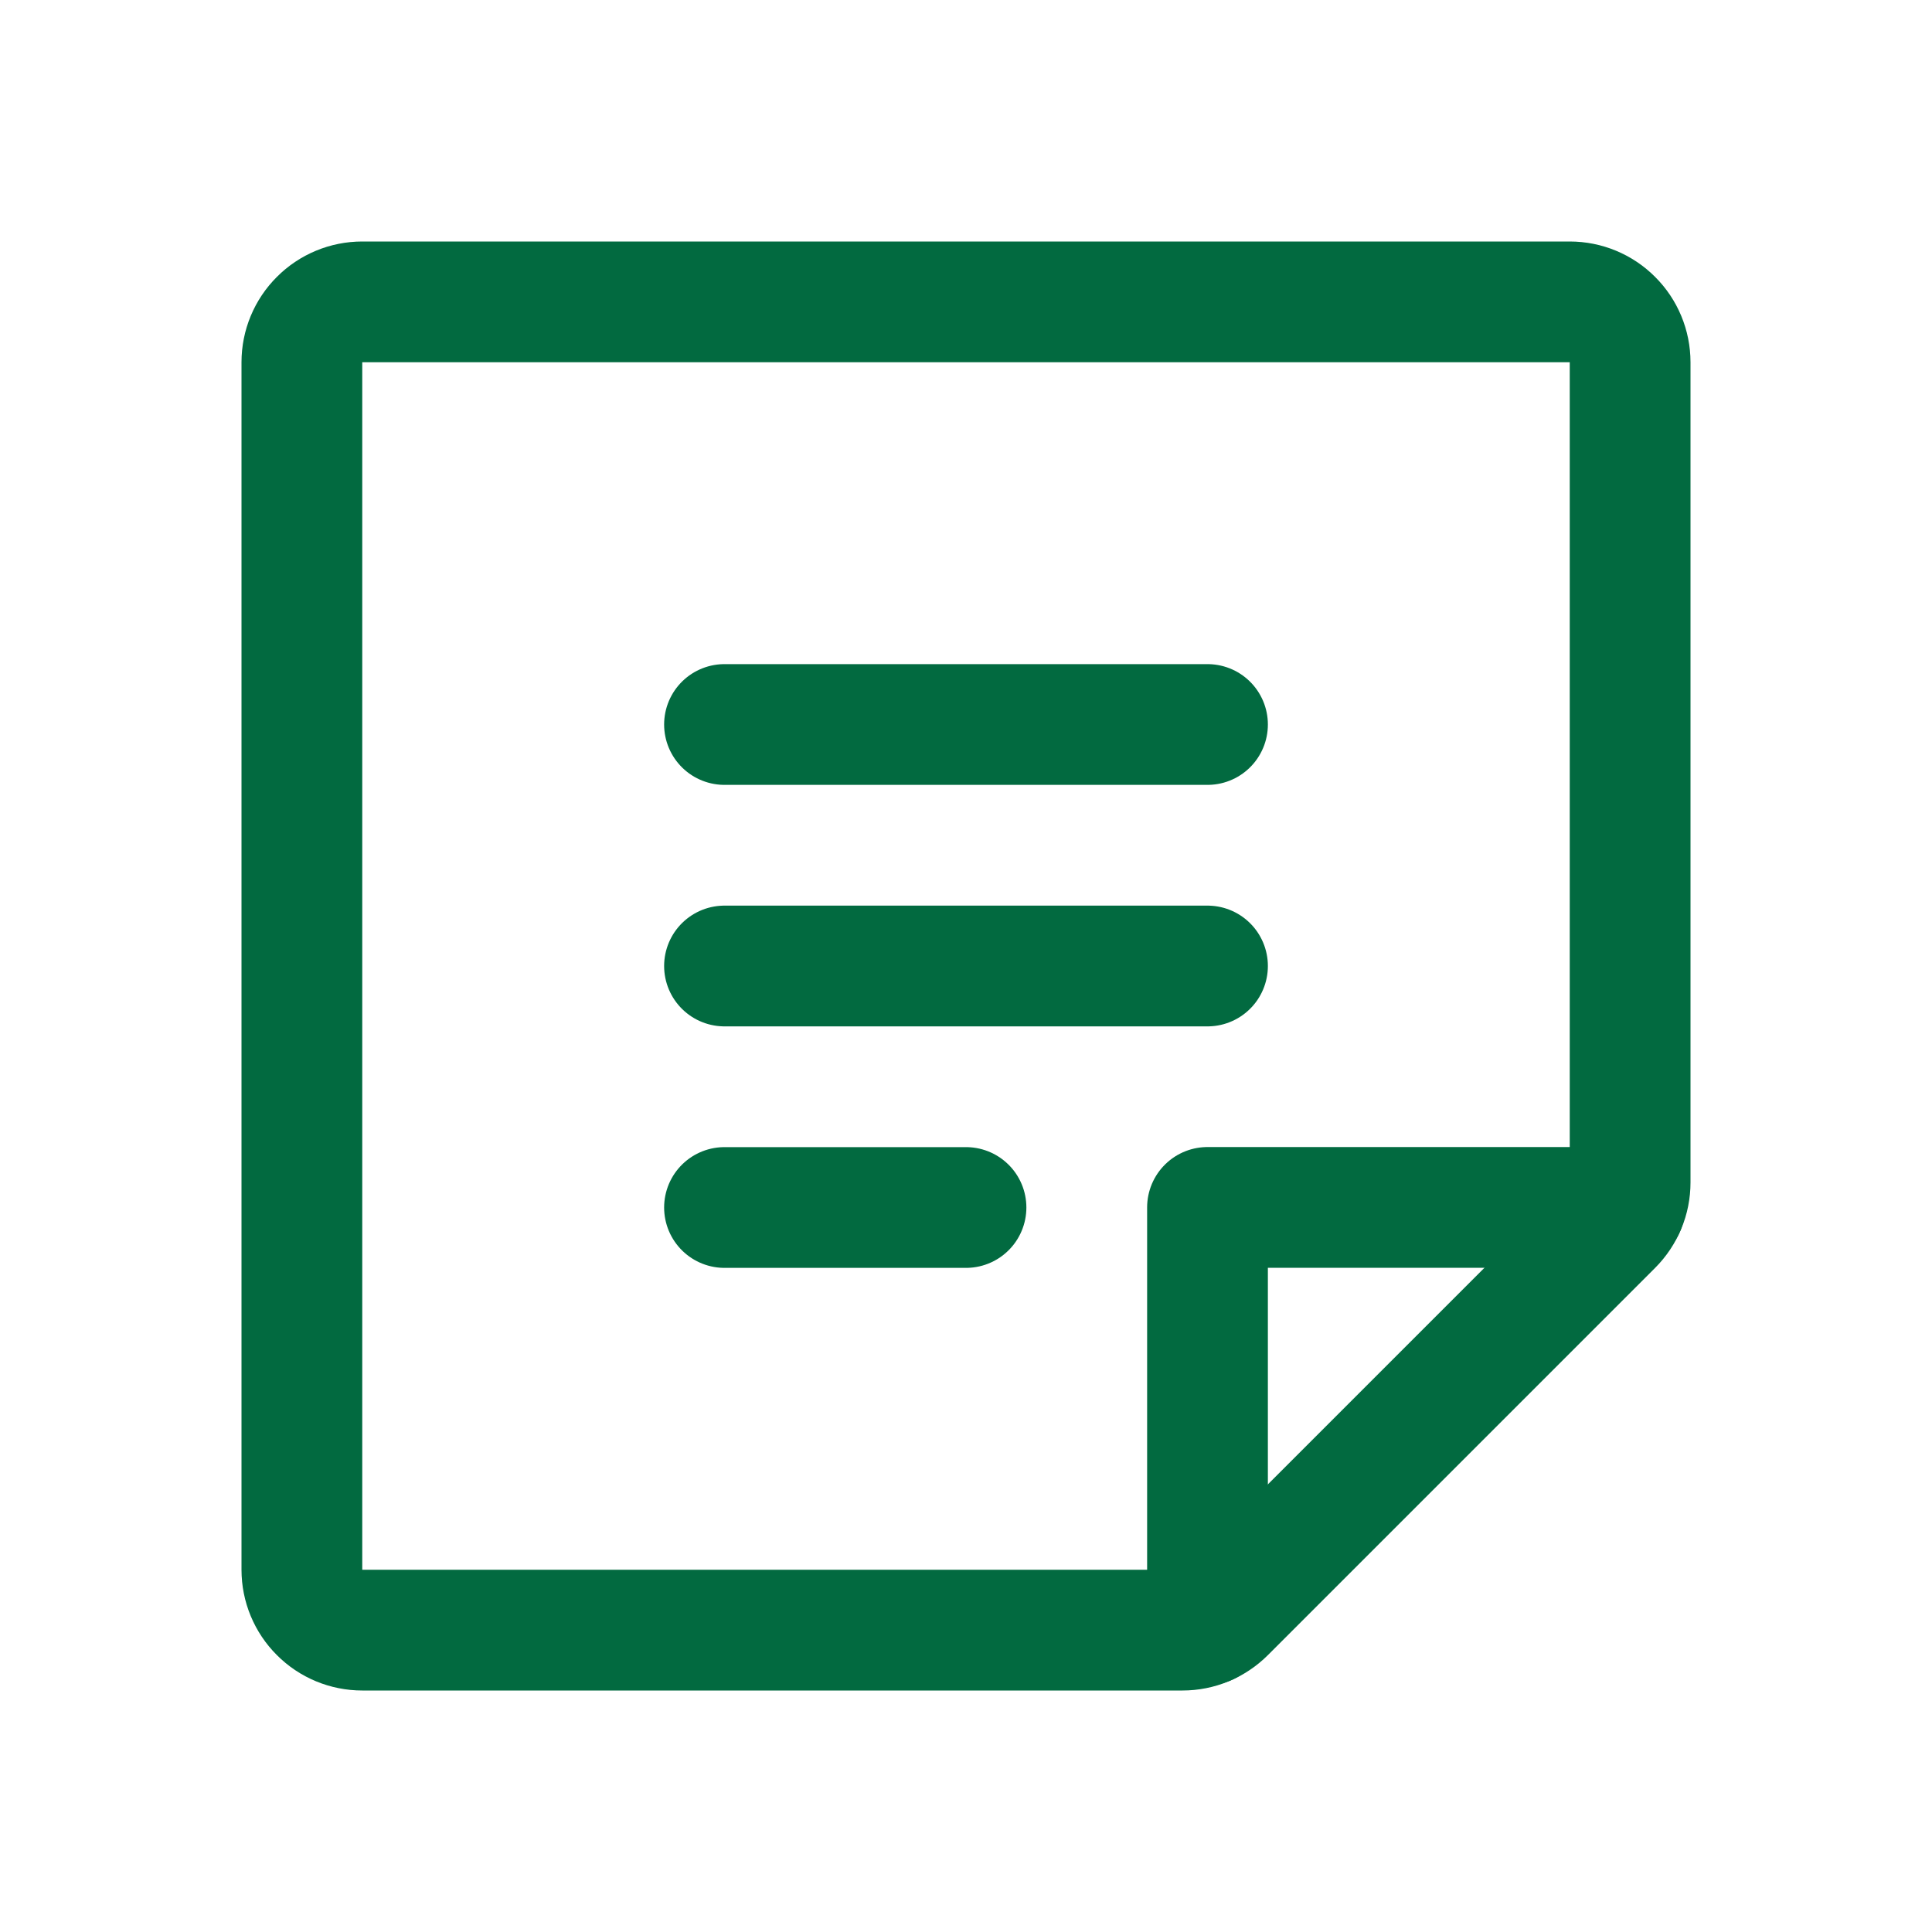 <svg width="24" height="24" viewBox="0 0 24 24" fill="none" xmlns="http://www.w3.org/2000/svg">
    <path d="M9 9H15" stroke="#026A40" stroke-width="1.5" stroke-linecap="round" stroke-linejoin="round"/>
    <path d="M9 12H15" stroke="#026A40" stroke-width="1.5" stroke-linecap="round" stroke-linejoin="round"/>
    <path d="M9 15H12" stroke="#026A40" stroke-width="1.5" stroke-linecap="round" stroke-linejoin="round"/>
    <path d="M14.689 20.25H4.5C4.301 20.25 4.11 20.171 3.97 20.03C3.829 19.89 3.75 19.699 3.75 19.5V4.5C3.75 4.301 3.829 4.11 3.97 3.97C4.11 3.829 4.301 3.75 4.5 3.75H19.5C19.699 3.75 19.89 3.829 20.03 3.97C20.171 4.11 20.25 4.301 20.25 4.5V14.689C20.25 14.788 20.231 14.885 20.193 14.976C20.155 15.067 20.1 15.15 20.03 15.22L15.22 20.03C15.15 20.1 15.067 20.155 14.976 20.193C14.885 20.231 14.788 20.25 14.689 20.25V20.25Z" stroke="#026A40" stroke-width="1.5" stroke-linecap="round" stroke-linejoin="round"/>
    <path d="M20.182 14.999H15V20.182" stroke="#026A40" stroke-width="1.5" stroke-linecap="round" stroke-linejoin="round"/>
</svg>